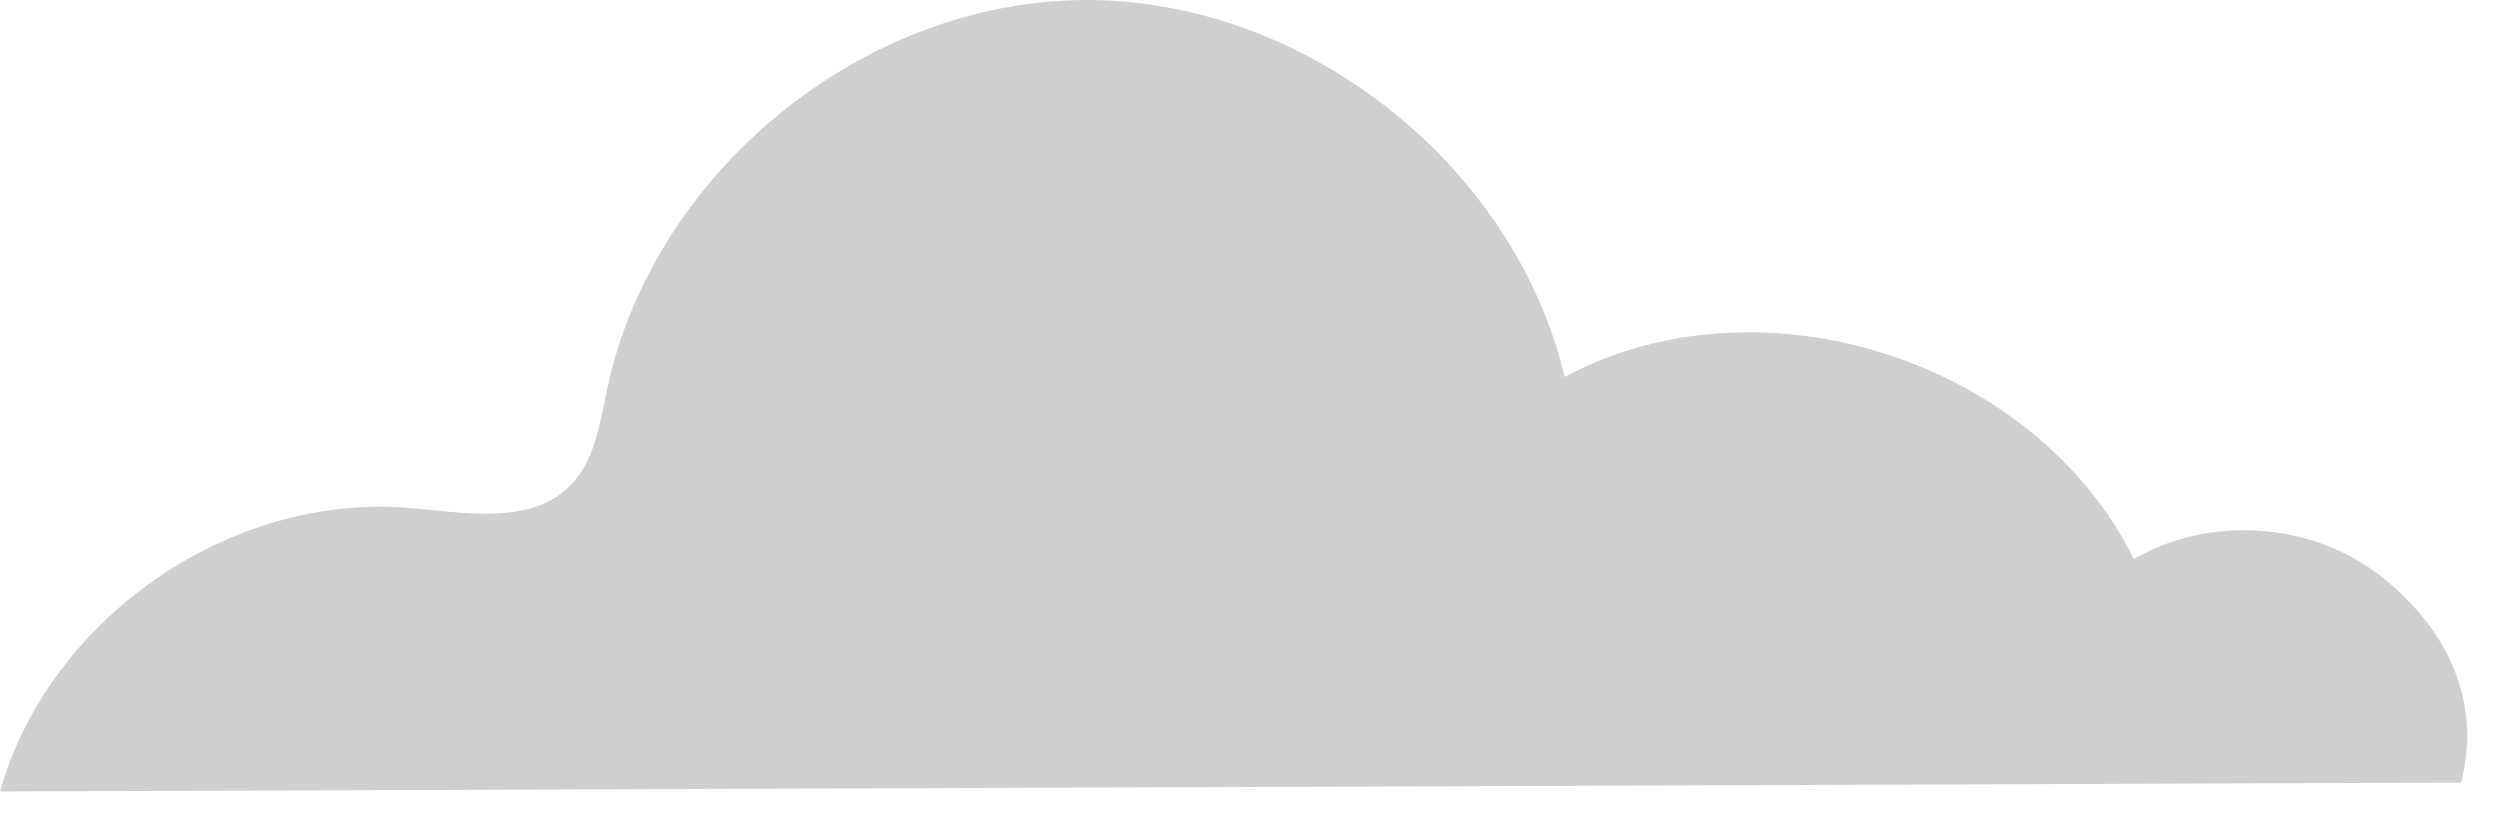 <svg width="49" height="16" viewBox="0 0 49 16" fill="none" xmlns="http://www.w3.org/2000/svg">
<path d="M46.592 11.239C45.246 10.226 43.278 10.11 41.824 10.957C39.889 7.056 34.506 5.329 30.668 7.388C29.663 3.179 25.518 -0.049 21.199 0.001C16.871 0.05 12.809 3.387 11.903 7.612C11.762 8.284 11.663 9.023 11.181 9.512C10.4 10.309 9.096 10.044 7.983 9.952C4.477 9.678 0.955 12.135 0 15.513L48.237 15.339C48.66 13.704 47.929 12.251 46.584 11.23L46.592 11.239Z" fill="#CFCFCF"/>
</svg>
